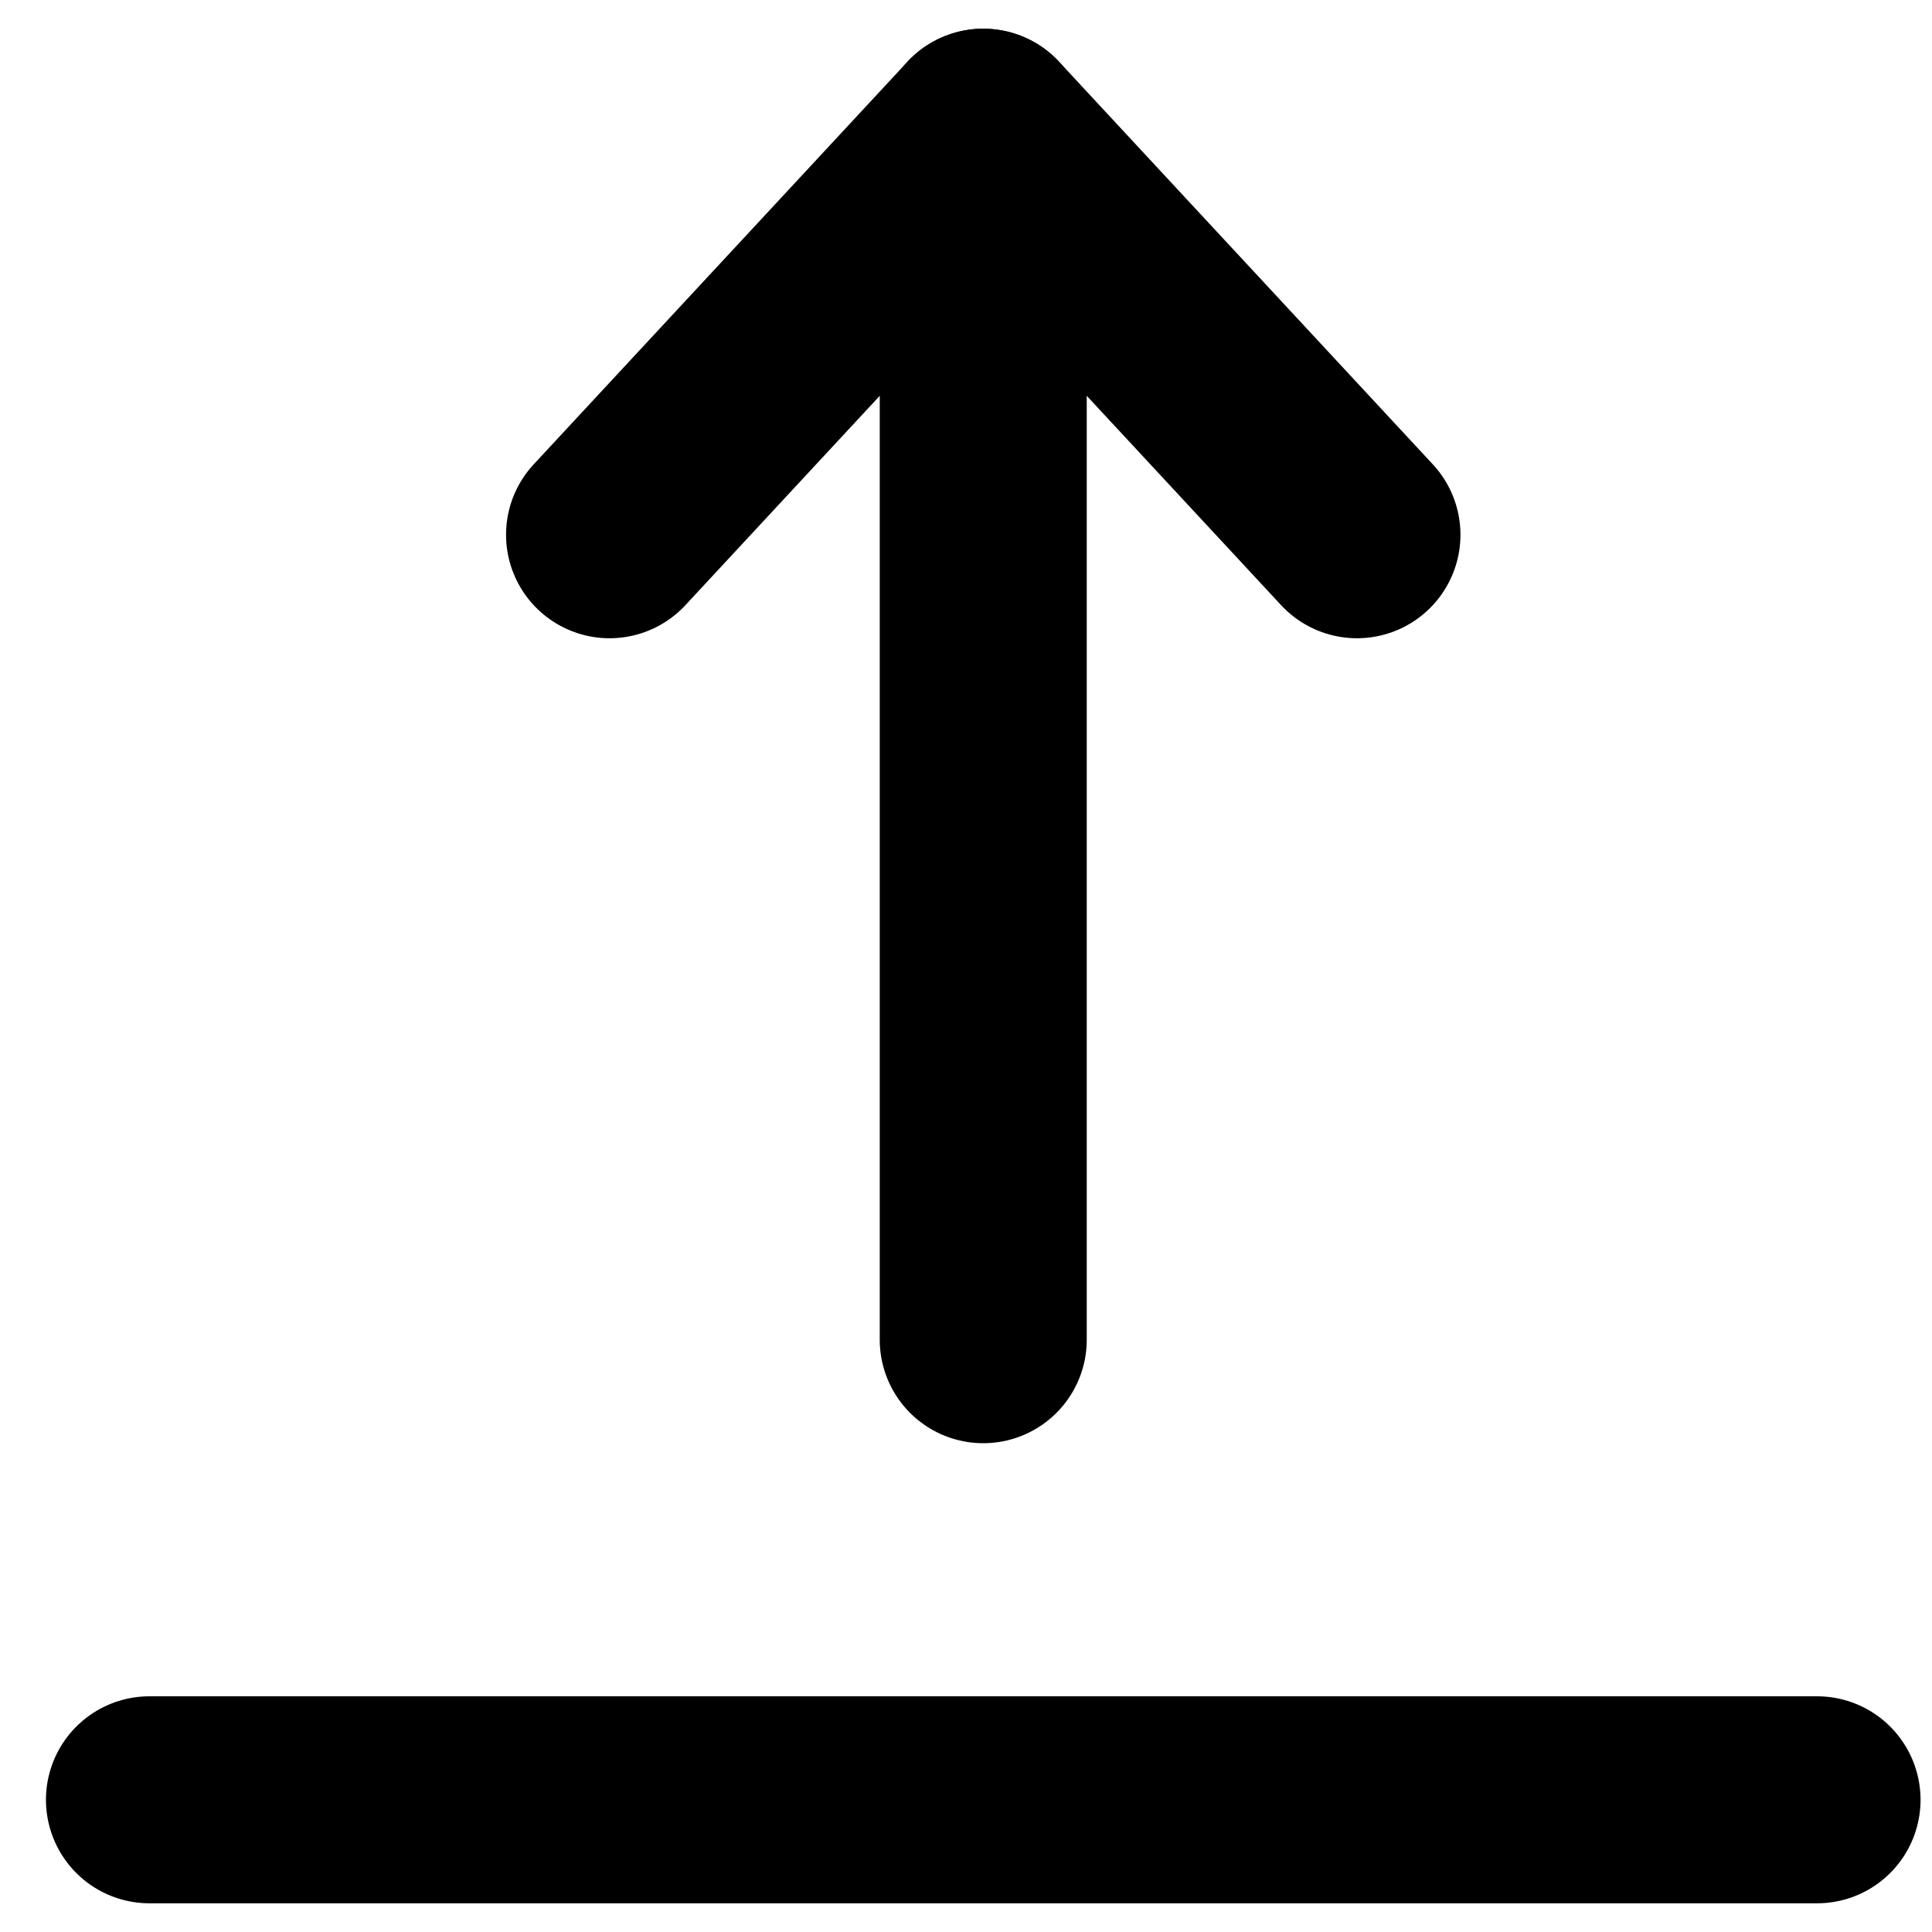 <svg viewBox="0 0 14 14" fill="none" xmlns="http://www.w3.org/2000/svg">
  <path d="M1.083 13.042H13.167" stroke="currentColor" stroke-width="1.5" stroke-linecap="round"
    stroke-linejoin="round" />
  <path d="M7.125 9.708V0.958" stroke="currentColor" stroke-width="1.5" stroke-linecap="round"
    stroke-linejoin="round" />
  <path d="M9.833 3.875L7.125 0.958L4.417 3.875" stroke="currentColor" stroke-width="1.5"
    stroke-linecap="round" stroke-linejoin="round" />
</svg>